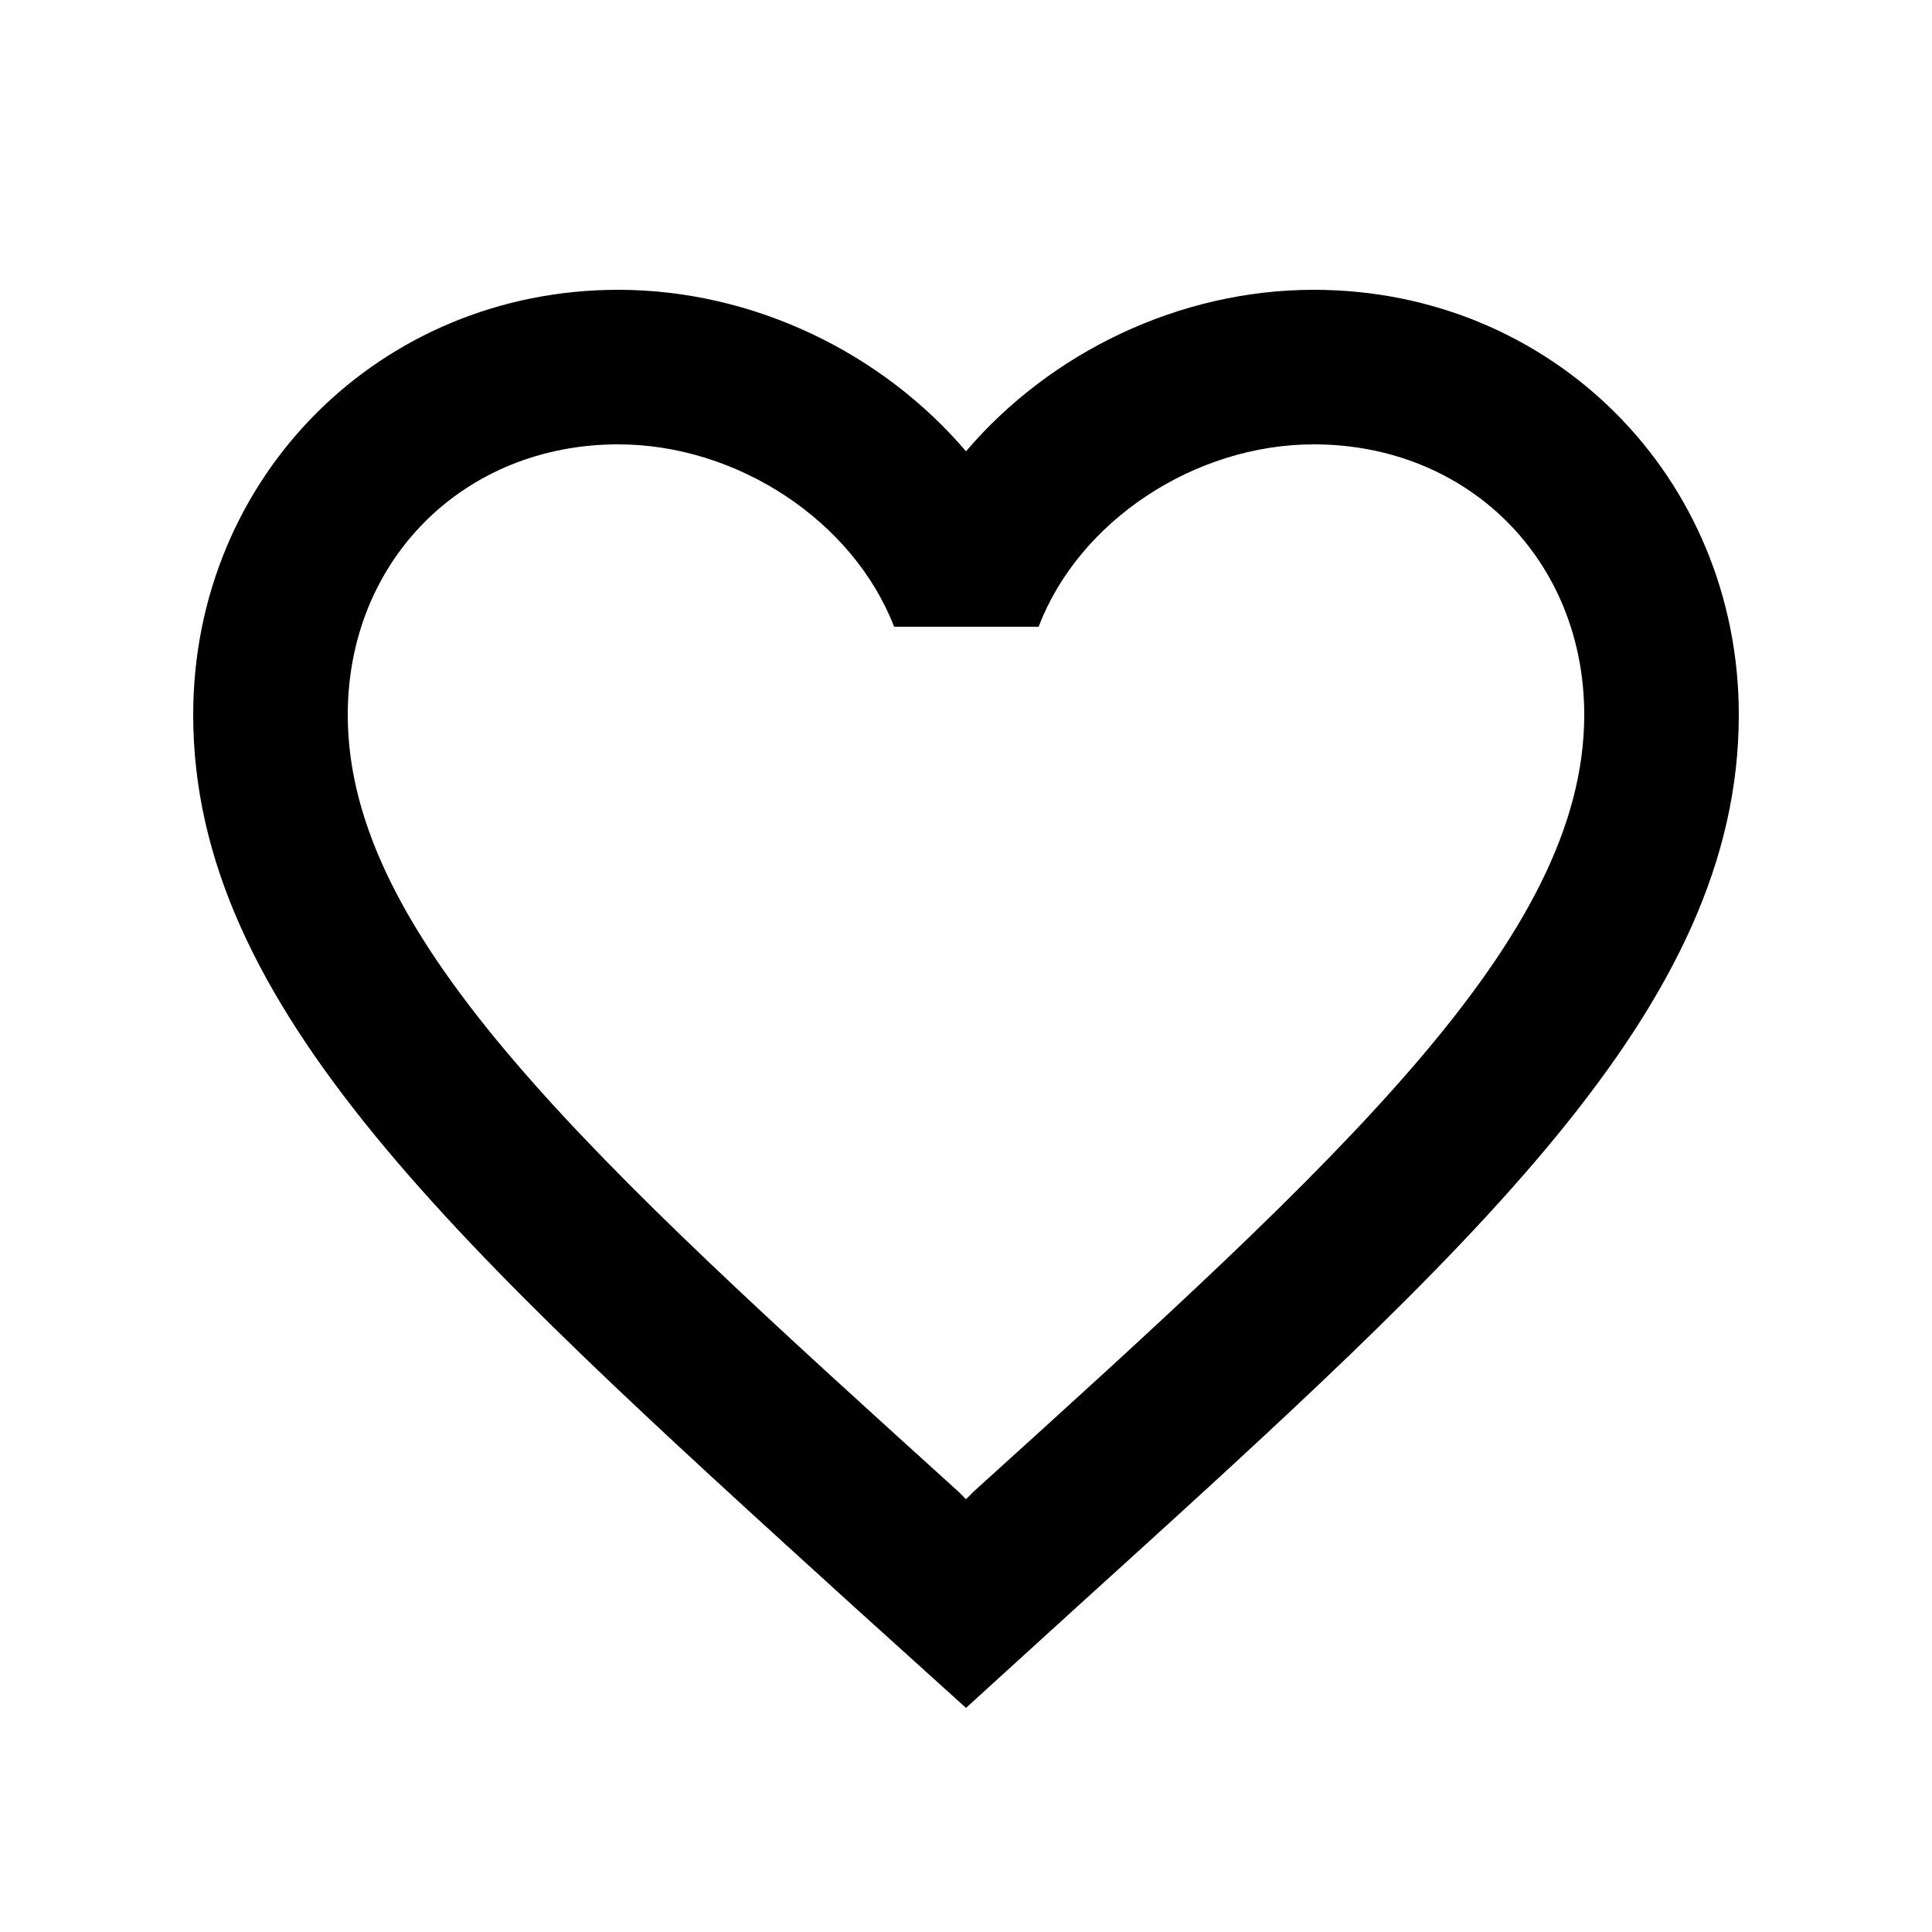 <?xml version="1.0" encoding="UTF-8"?>
<svg width="20px" height="20px" viewBox="0 0 20 20" version="1.1" xmlns="http://www.w3.org/2000/svg" xmlns:xlink="http://www.w3.org/1999/xlink">
    <!-- Generator: Sketch 54.1 (76490) - https://sketchapp.com -->
    <title>2. Style/Icons/Zugata/favorite-off</title>
    <desc>Created with Sketch.</desc>
    <defs>
        <path d="M13.6,3 C12.208,3 10.872,3.648 10,4.672 C9.128,3.648 7.792,3 6.4,3 C3.936,3 2,4.936 2,7.4 C2,10.424 4.72,12.888 8.84,16.632 L10,17.68 L11.16,16.624 C15.28,12.888 18,10.424 18,7.4 C18,4.936 16.064,3 13.6,3 Z M10.08,15.44 L10,15.52 L9.92,15.44 C6.112,11.992 3.6,9.712 3.6,7.4 C3.6,5.8 4.8,4.6 6.4,4.6 C7.632,4.6 8.832,5.392 9.256,6.488 L10.752,6.488 C11.168,5.392 12.368,4.6 13.6,4.6 C15.2,4.6 16.4,5.8 16.4,7.4 C16.4,9.712 13.888,11.992 10.08,15.44 Z" id="path-1"></path>
    </defs>
    <g id="2.-Style/Icons/Zugata/favorite-off" stroke="none" stroke-width="1" fill="none" fill-rule="evenodd">
        <mask id="mask-2" fill="white">
            <use xlink:href="#path-1"></use>
        </mask>
        <use id="Icons/Zugate/favorite-off" fill="#000000" fill-rule="nonzero" xlink:href="#path-1"></use>
    </g>
</svg>